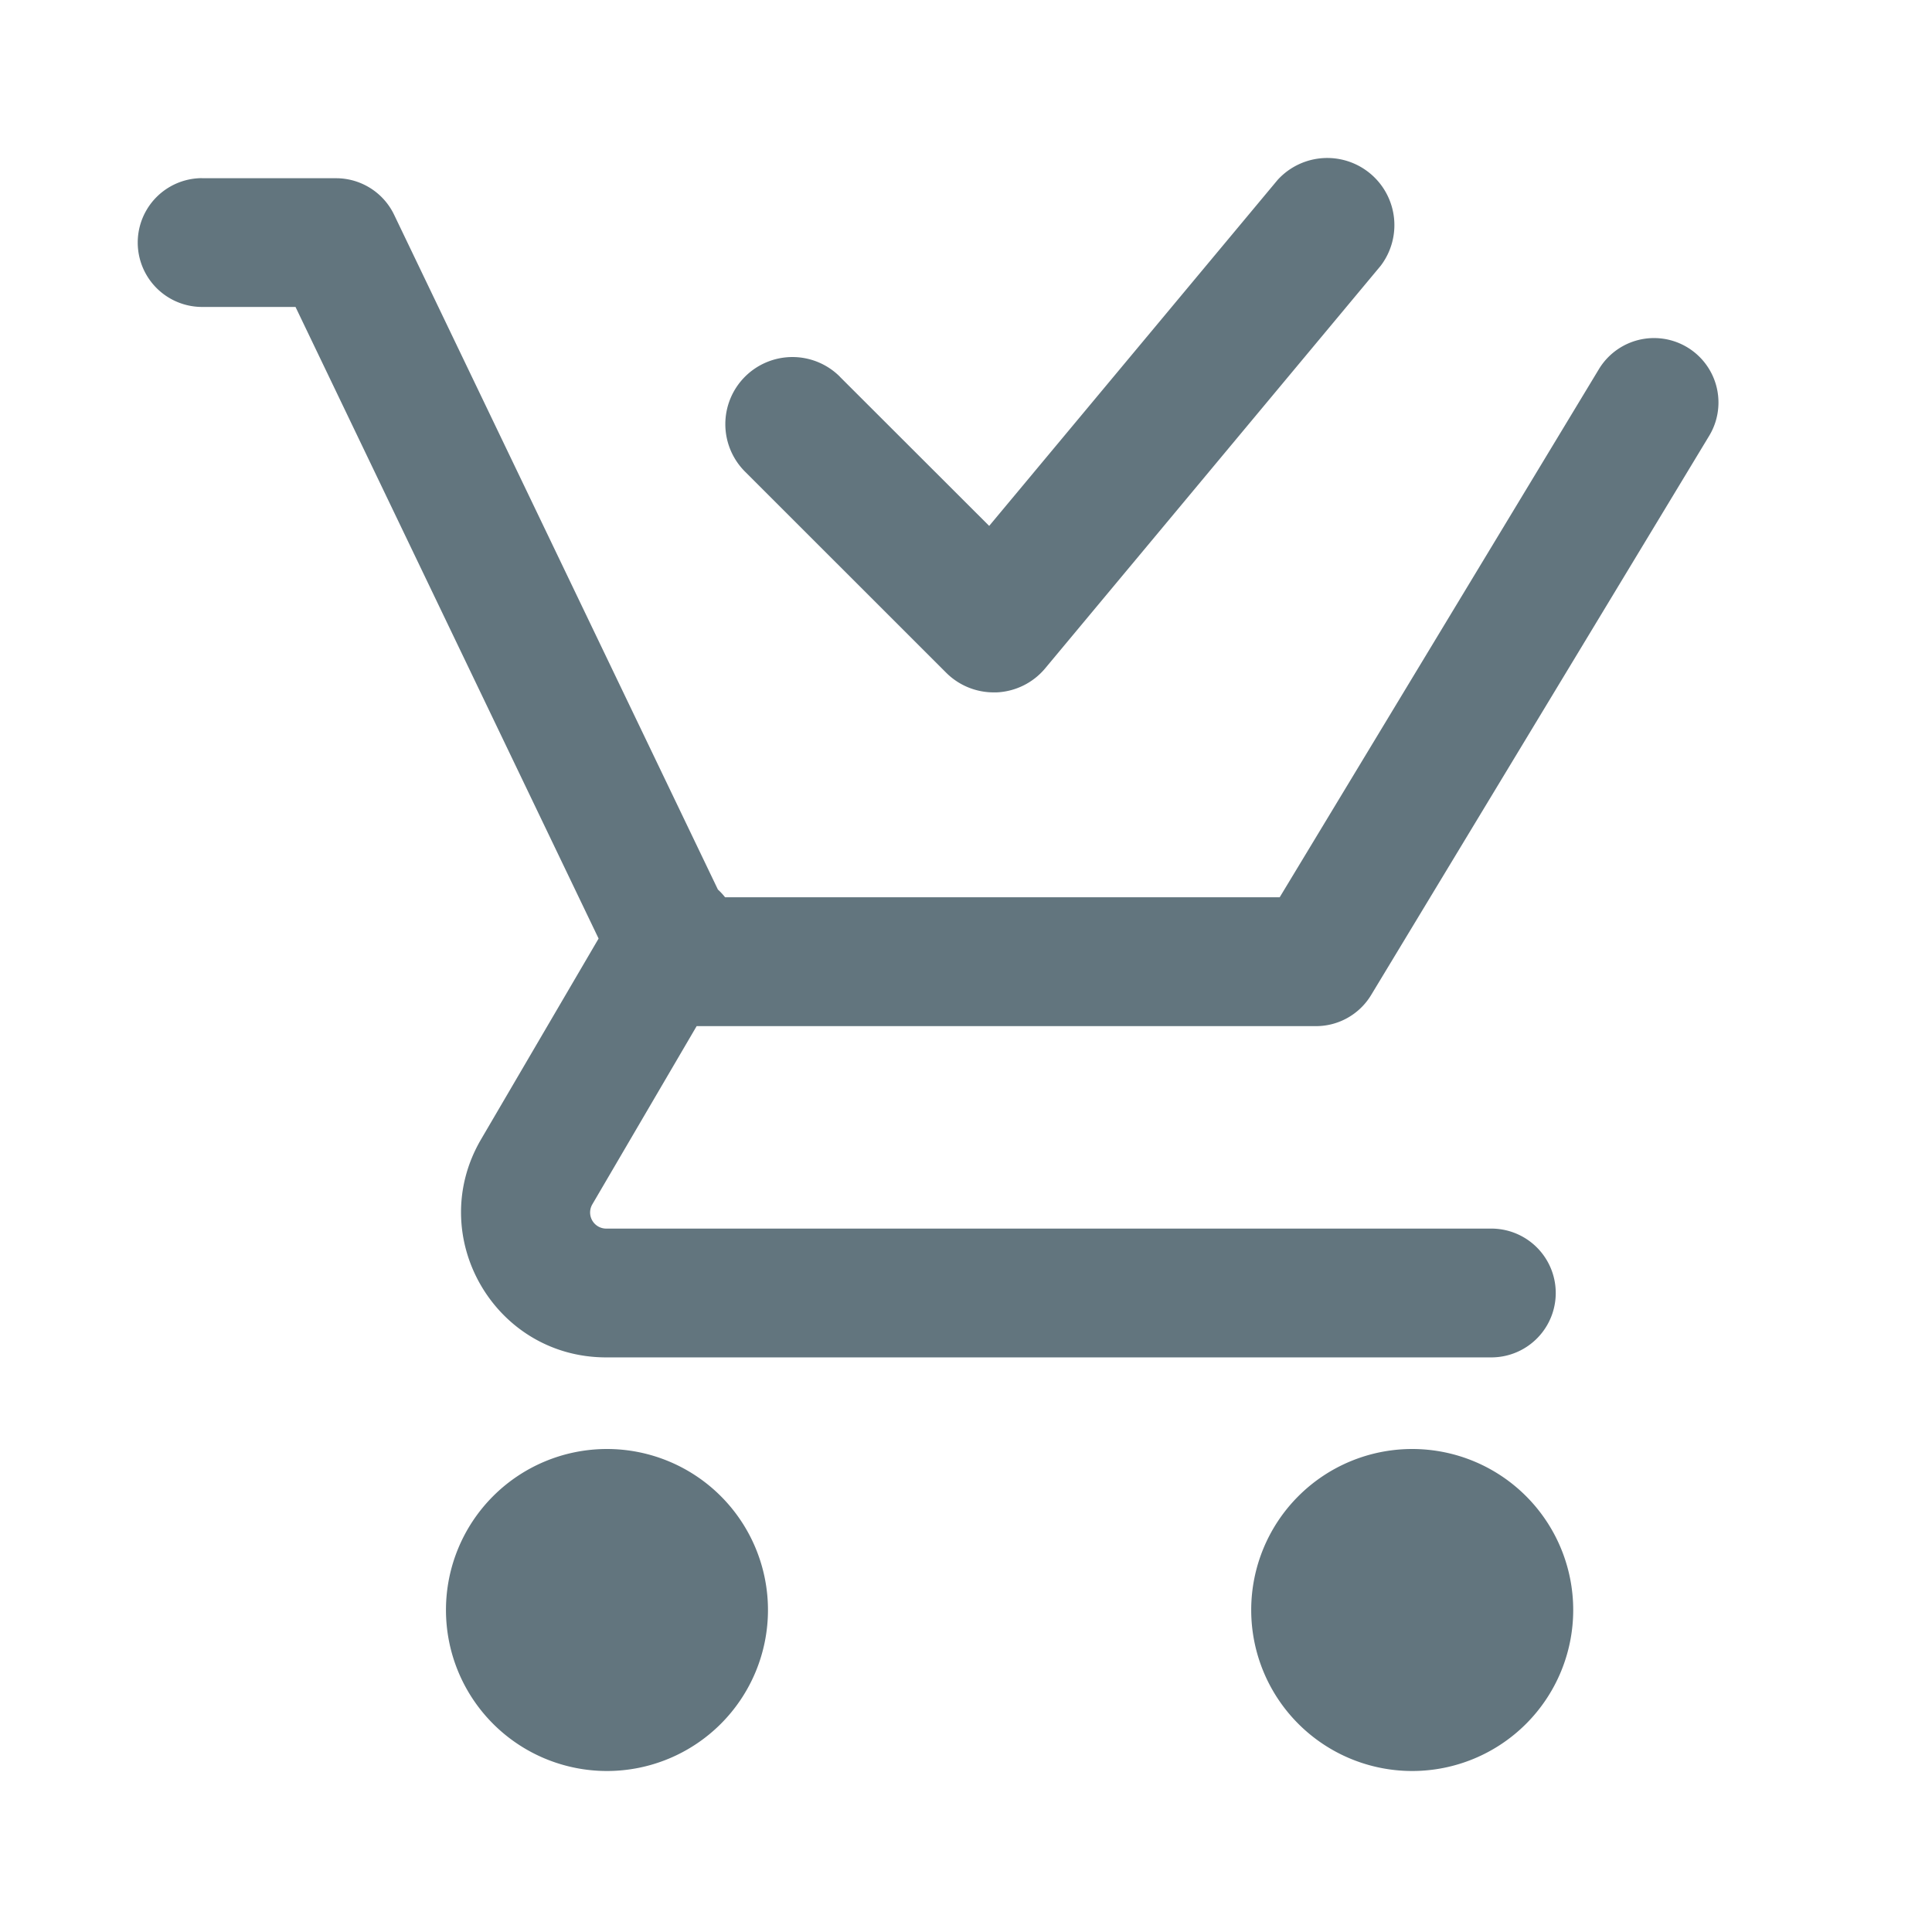 <svg xmlns="http://www.w3.org/2000/svg" fill="none" viewBox="0 0 24 24"><path fill="#62757E" fill-rule="evenodd" d="m10.433 4.68 1.855 1.853 3.583-4.298a.834.834 0 0 1 1.28 1.067l-4.167 5a.834.834 0 0 1-.603.299h-.037a.834.834 0 0 1-.59-.244l-2.5-2.499a.833.833 0 0 1 1.18-1.178ZM2.511 2.213a.8.8 0 1 0 0 1.6h1.16l3.765 7.846-1.46 2.494c-.702 1.2.164 2.709 1.554 2.709h10.996a.8.8 0 1 0 0-1.6H7.53a.2.2 0 0 1-.172-.301l1.296-2.214h7.694a.8.8 0 0 0 .685-.387l4.199-6.946a.8.8 0 1 0-1.37-.828l-3.965 6.56h-6.89a.797.797 0 0 0-.089-.096L4.896 2.668a.8.8 0 0 0-.721-.454H2.51ZM9.54 20a2 2 0 1 1-4 0 2 2 0 0 1 4 0Zm8.003 2a2 2 0 1 0 0-4 2 2 0 0 0 0 4Z" clip-rule="evenodd"/></svg>